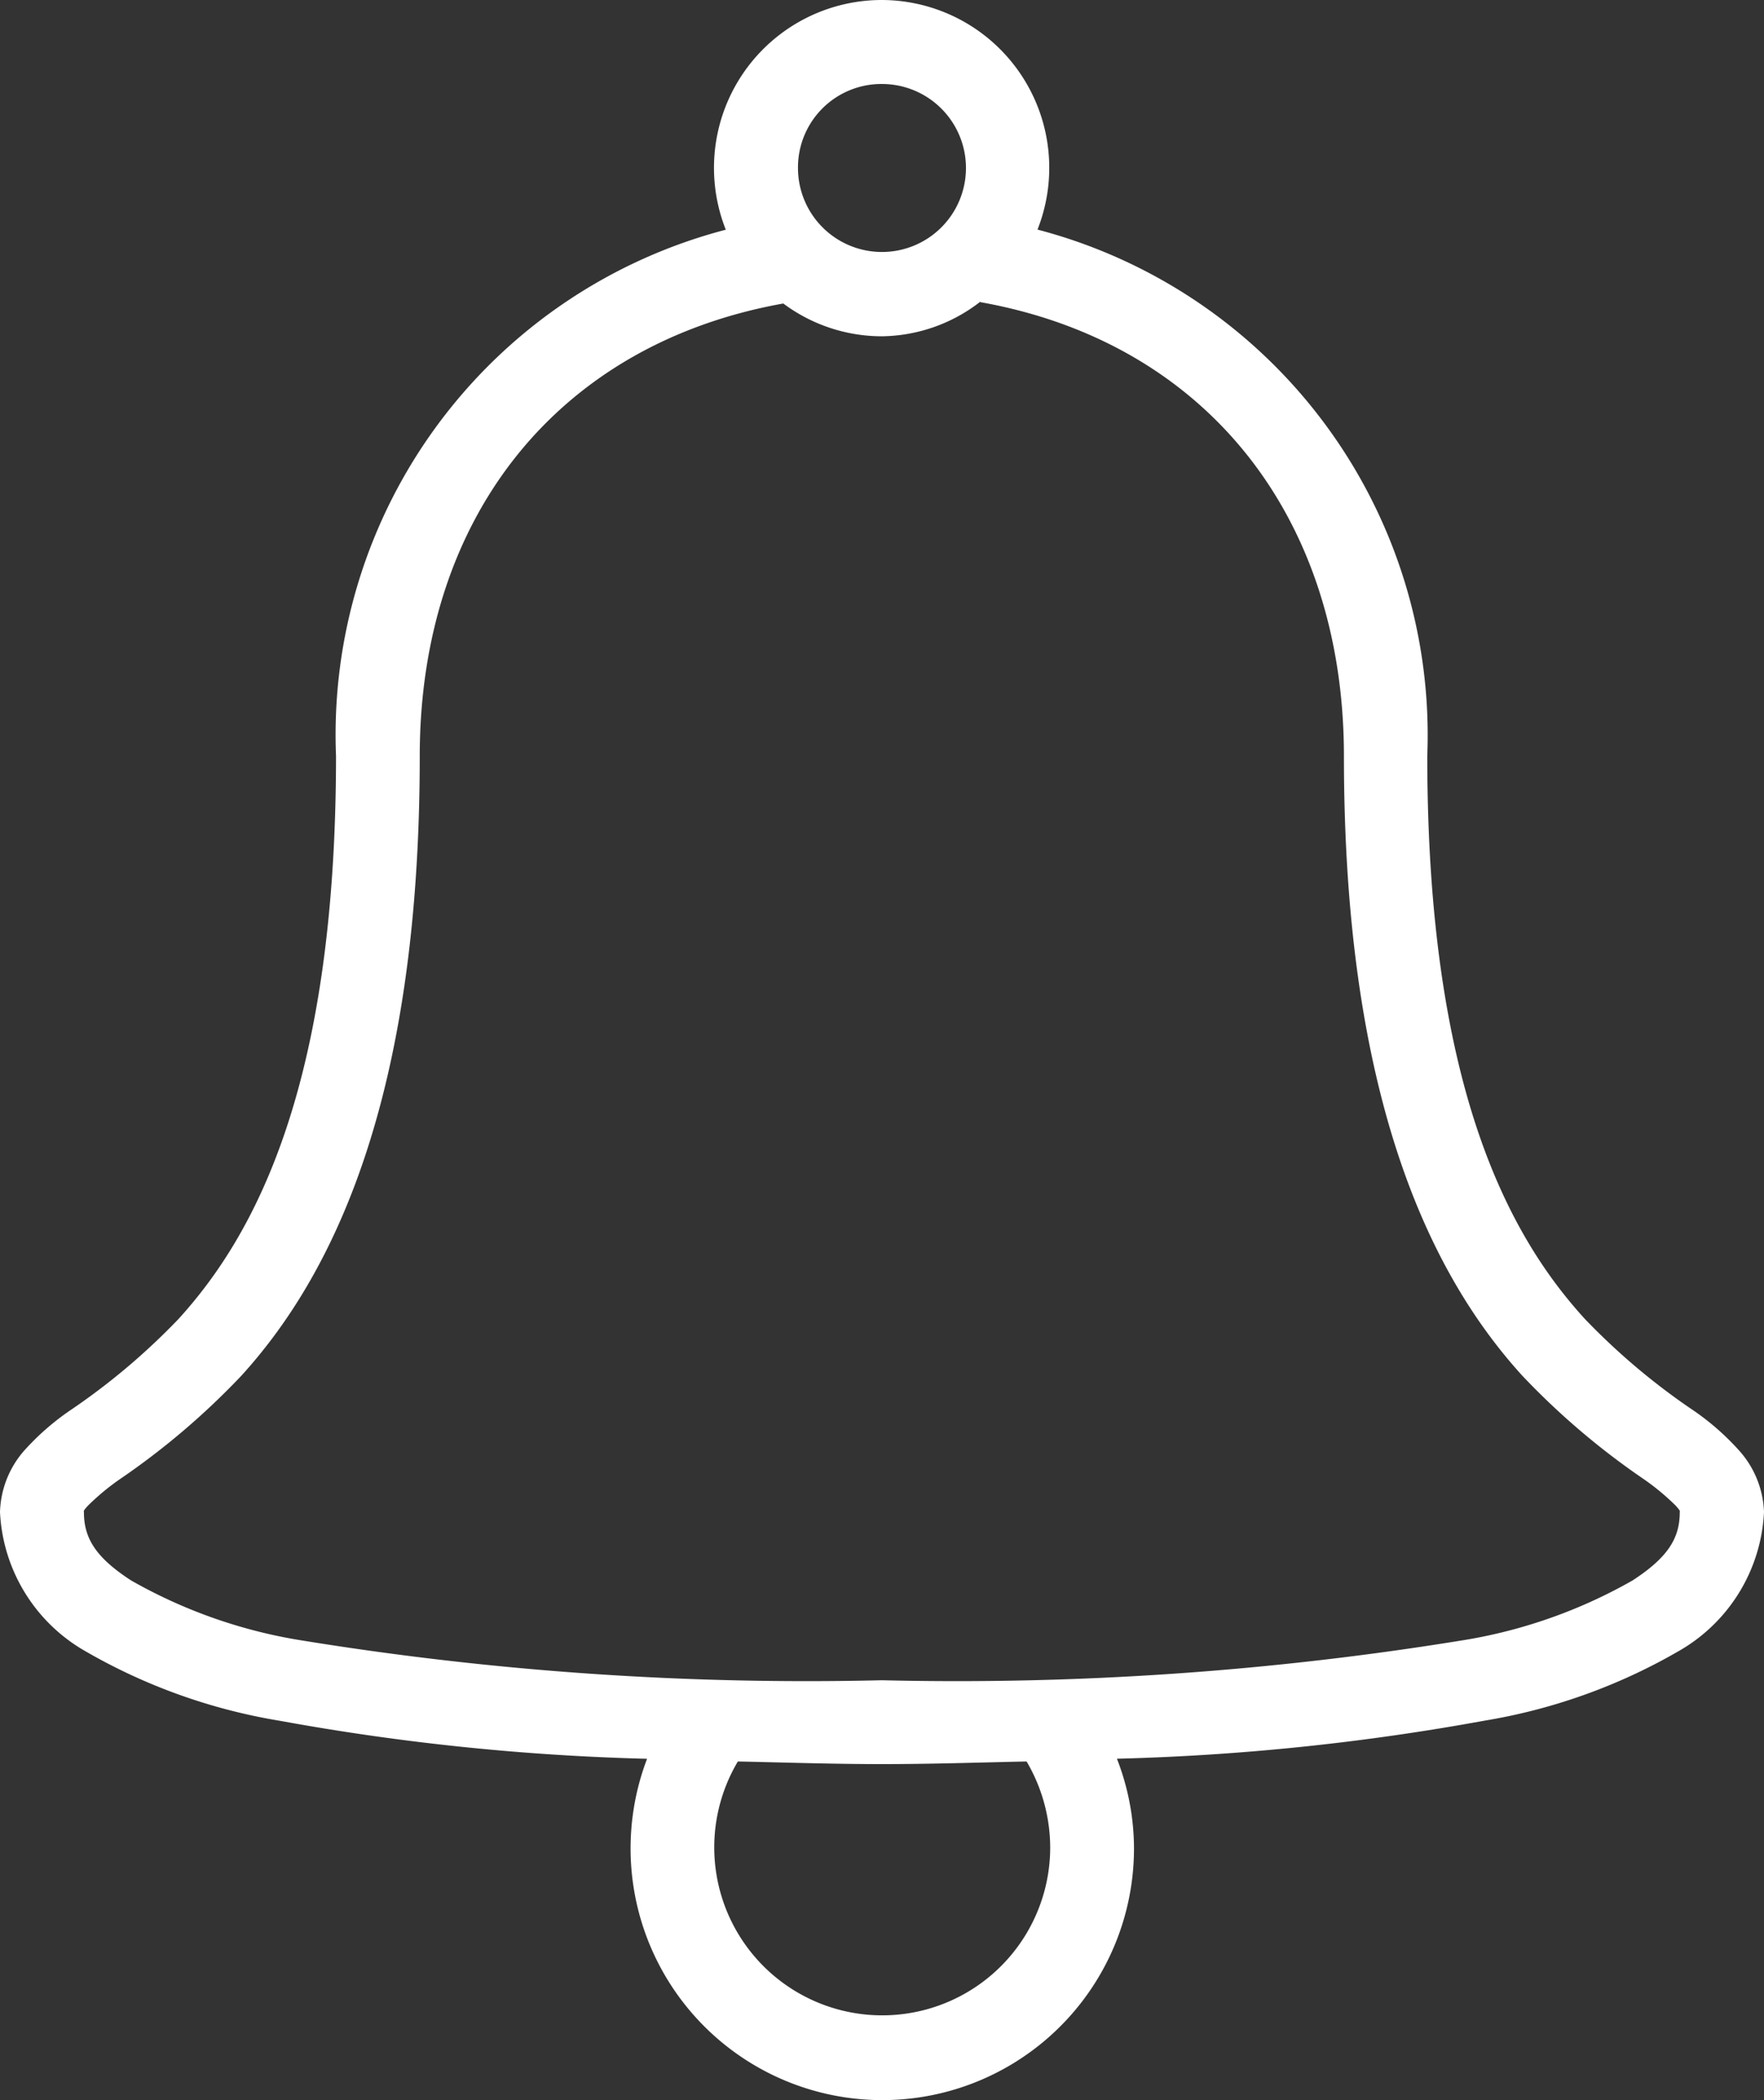 <svg xmlns="http://www.w3.org/2000/svg" width="27.493" height="32.729" viewBox="0 0 27.493 32.729">
  <rect x="0" y="0" width="27.493" height="32.729" fill="#333333" stroke="none"/>
  <path id="icons8_notification" d="M17.746,0a2.616,2.616,0,0,0-2.434,3.58,8.135,8.135,0,0,0-6.075,8.2c0,5.127-1.258,7.461-2.455,8.776a10.411,10.411,0,0,1-1.7,1.432,3.972,3.972,0,0,0-.7.614A1.514,1.514,0,0,0,4,23.565a2.641,2.641,0,0,0,1.33,2.168,8.946,8.946,0,0,0,3.027,1.084,37.017,37.017,0,0,0,5.728.593A3.923,3.923,0,1,0,21.674,28.8a3.868,3.868,0,0,0-.266-1.391,37.017,37.017,0,0,0,5.728-.593,8.946,8.946,0,0,0,3.027-1.084,2.641,2.641,0,0,0,1.33-2.168A1.514,1.514,0,0,0,31.1,22.6a3.975,3.975,0,0,0-.7-.614,10.411,10.411,0,0,1-1.7-1.432c-1.2-1.314-2.455-3.649-2.455-8.776a8.146,8.146,0,0,0-6.075-8.2A2.616,2.616,0,0,0,17.746,0Zm0,1.309a1.309,1.309,0,1,1-1.309,1.309A1.3,1.3,0,0,1,17.746,1.309Zm1.534,3.4c3.49.621,5.666,3.319,5.666,7.078,0,5.347,1.36,8.093,2.782,9.655a11.649,11.649,0,0,0,1.9,1.616,3.73,3.73,0,0,1,.491.409c.079.089.061.082.061.1,0,.409-.189.708-.736,1.064a7.884,7.884,0,0,1-2.577.921,49.083,49.083,0,0,1-9.123.634,49.083,49.083,0,0,1-9.123-.634,7.885,7.885,0,0,1-2.577-.921c-.547-.355-.736-.655-.736-1.064,0-.02-.018-.013.061-.1a3.726,3.726,0,0,1,.491-.409,11.651,11.651,0,0,0,1.9-1.616c1.422-1.562,2.782-4.309,2.782-9.655,0-3.756,2.179-6.433,5.666-7.057a2.572,2.572,0,0,0,1.534.511A2.545,2.545,0,0,0,19.281,4.7ZM15.5,27.452c.734.015,1.48.041,2.25.041s1.516-.026,2.25-.041a2.656,2.656,0,0,1,.368,1.35,2.618,2.618,0,1,1-4.868-1.35Z" transform="translate(-4)" fill="#fff"/>
</svg>
